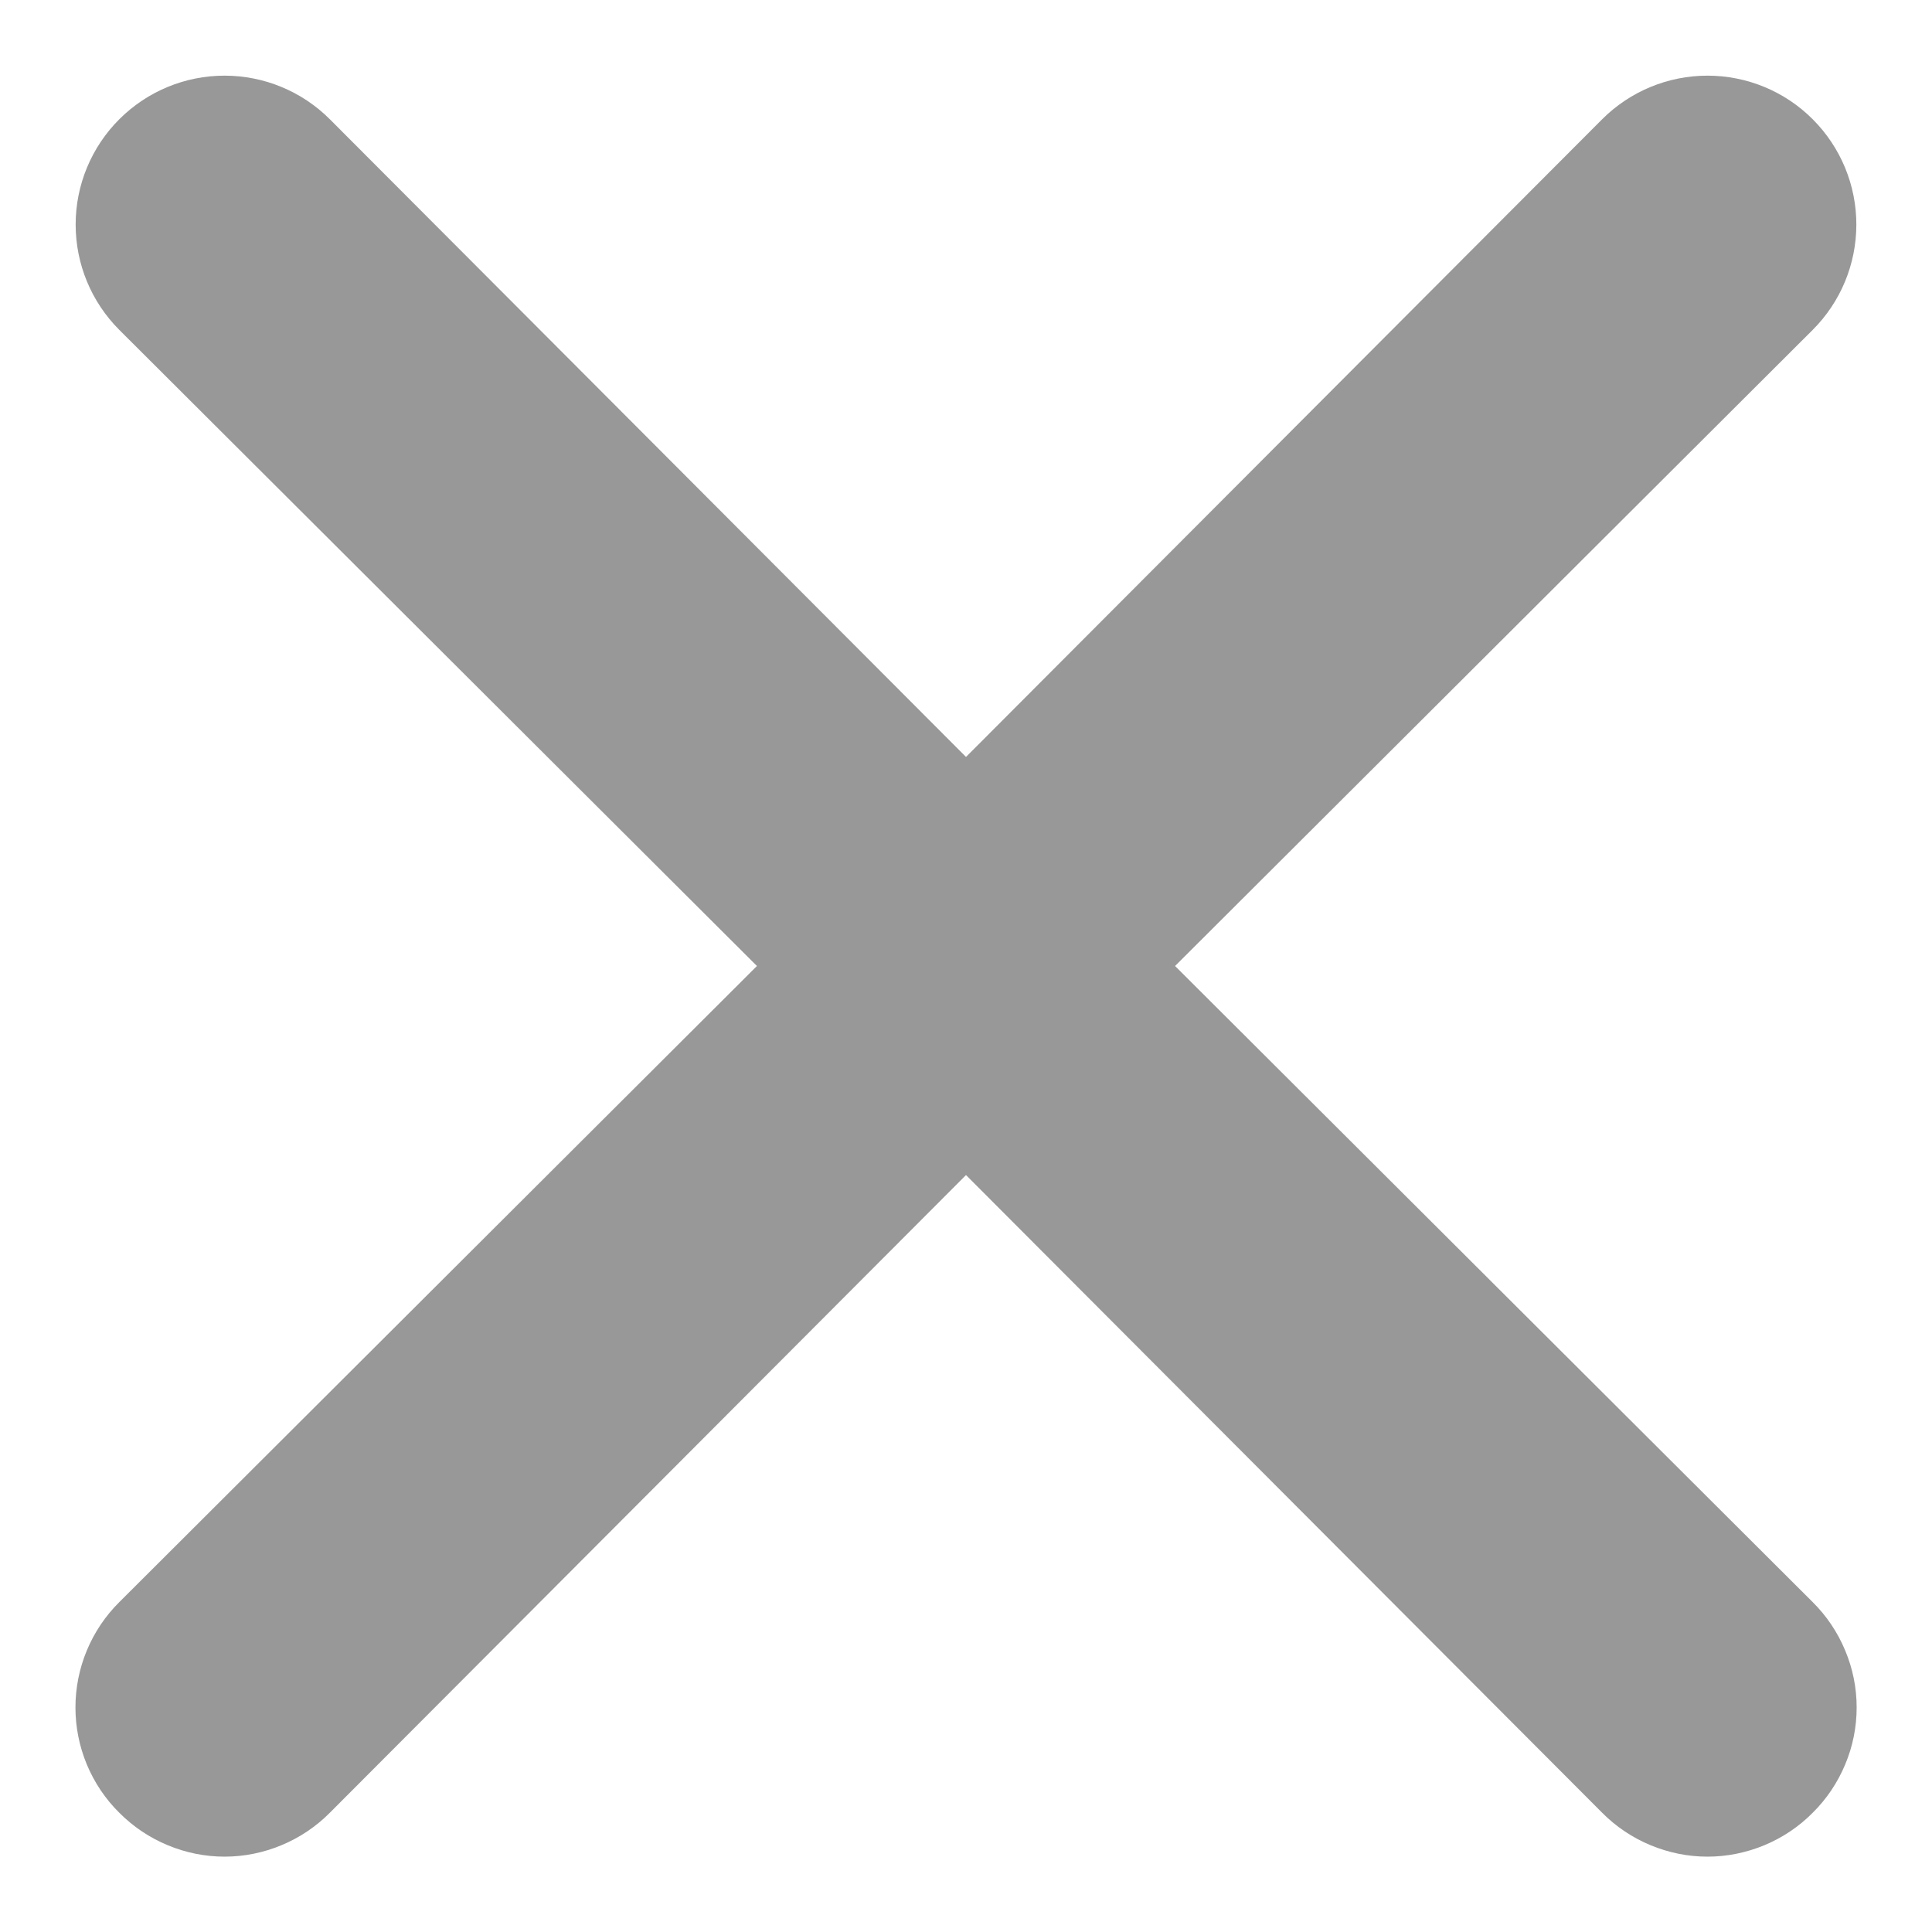 <svg width="19" height="19" viewBox="0 0 19 19" fill="none" xmlns="http://www.w3.org/2000/svg">
<path d="M11.556 9.5L17.827 3.244C18.102 2.969 18.256 2.597 18.256 2.208C18.256 1.82 18.102 1.448 17.827 1.173C17.553 0.898 17.18 0.744 16.792 0.744C16.404 0.744 16.031 0.898 15.756 1.173L9.5 7.444L3.244 1.173C2.969 0.898 2.597 0.744 2.208 0.744C1.82 0.744 1.448 0.898 1.173 1.173C0.898 1.448 0.744 1.82 0.744 2.208C0.744 2.597 0.898 2.969 1.173 3.244L7.444 9.5L1.173 15.756C1.036 15.892 0.928 16.053 0.854 16.231C0.78 16.409 0.742 16.599 0.742 16.792C0.742 16.984 0.78 17.175 0.854 17.353C0.928 17.53 1.036 17.692 1.173 17.827C1.309 17.964 1.47 18.072 1.648 18.146C1.825 18.22 2.016 18.259 2.208 18.259C2.401 18.259 2.592 18.22 2.769 18.146C2.947 18.072 3.108 17.964 3.244 17.827L9.5 11.556L15.756 17.827C15.892 17.964 16.053 18.072 16.231 18.146C16.409 18.22 16.599 18.259 16.792 18.259C16.984 18.259 17.175 18.22 17.353 18.146C17.53 18.072 17.692 17.964 17.827 17.827C17.964 17.692 18.072 17.53 18.146 17.353C18.221 17.175 18.259 16.984 18.259 16.792C18.259 16.599 18.221 16.409 18.146 16.231C18.072 16.053 17.964 15.892 17.827 15.756L11.556 9.5Z" fill="#333333" fill-opacity="0.5"/>
</svg>
